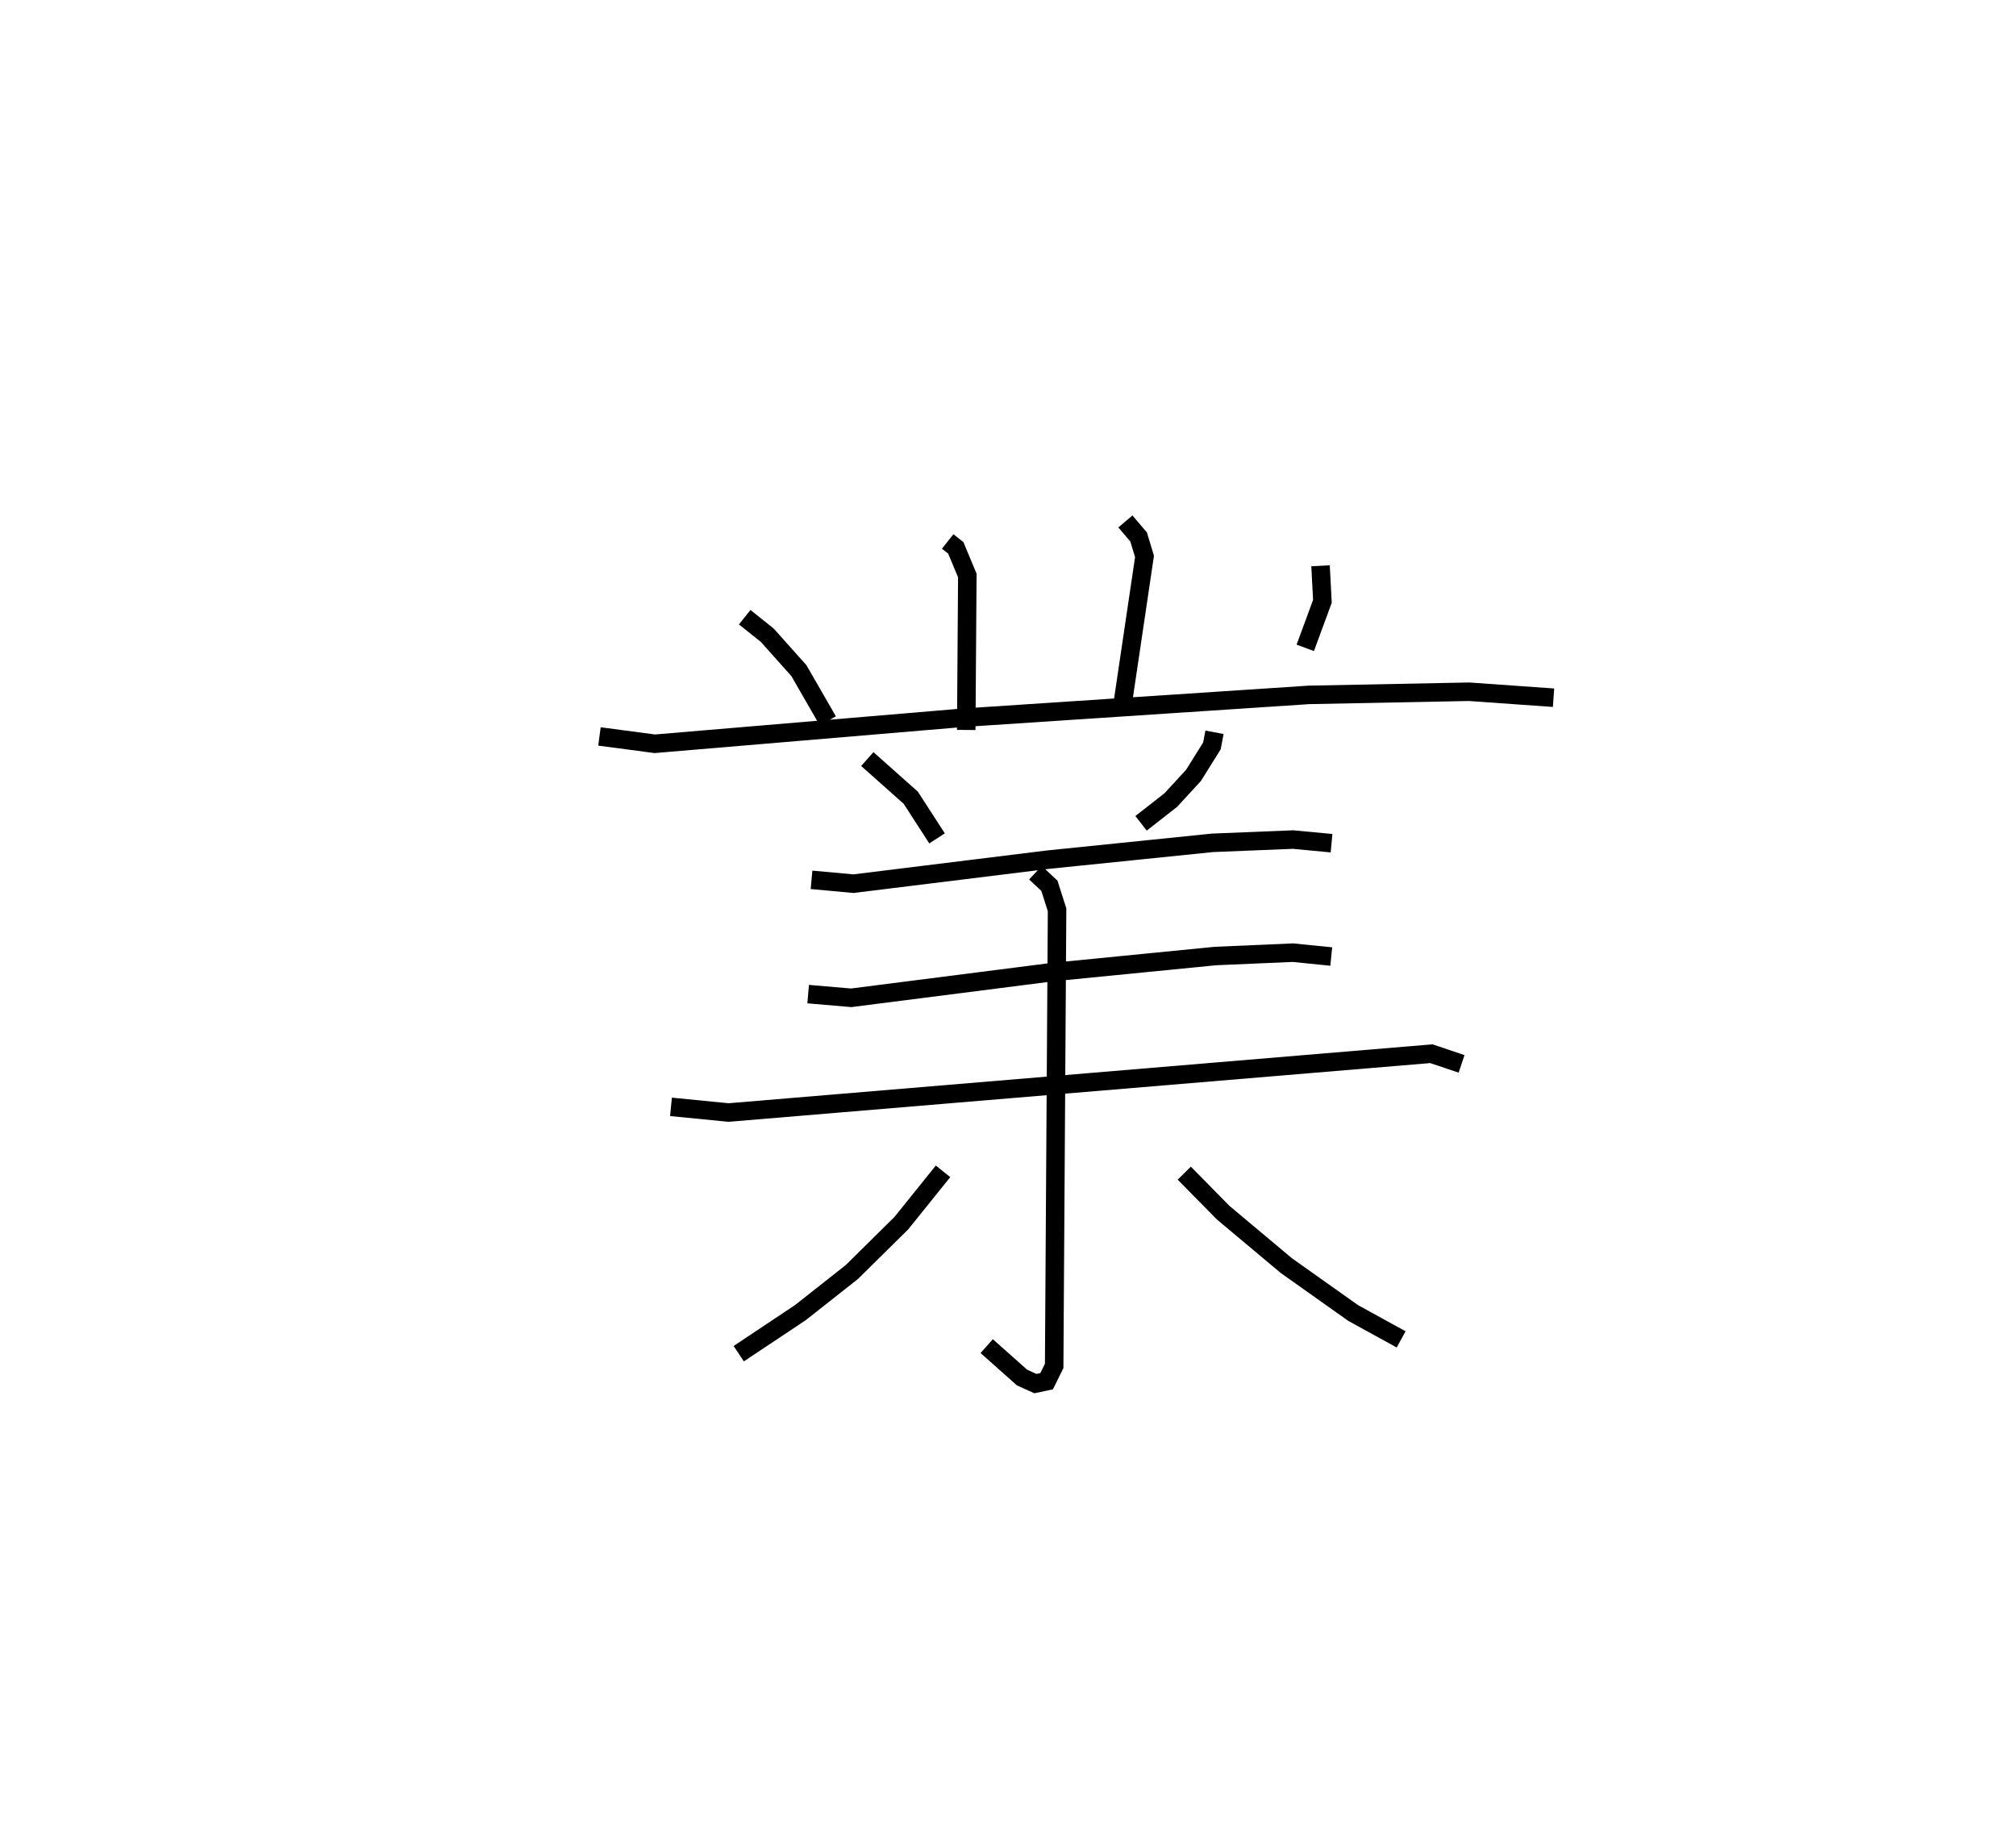 <?xml version="1.0" encoding="utf-8" ?>
<svg baseProfile="full" height="99.792" version="1.1" width="108.99" xmlns="http://www.w3.org/2000/svg" xmlns:ev="http://www.w3.org/2001/xml-events" xmlns:xlink="http://www.w3.org/1999/xlink"><defs /><rect fill="white" height="99.792" width="108.99" x="0" y="0" /><path d="M25,25 m0.0,0.0 m26.234,4.27 l0.438,0.346 0.624,1.494 l-0.059,8.35 m8.604,-11.272 l0.715,0.84 0.319,1.051 l-1.248,8.415 m-20.367,-5.13 l1.222,0.977 1.708,1.912 l1.565,2.717 m26.637,-8.386 l0.1,1.924 -0.926,2.513 m-38.158,4.789 l2.99,0.397 16.655,-1.406 l18.713,-1.237 8.653,-0.17 l4.569,0.323 m-37.1,3.316 l2.35,2.09 1.421,2.198 m15,-5.735 l-0.14,0.736 -0.997,1.595 l-1.231,1.337 -1.603,1.252 m-17.815,3.056 l2.271,0.207 10.51,-1.298 l8.9,-0.91 4.351,-0.176 l2.081,0.196 m-28.296,8.158 l2.326,0.2 10.86,-1.387 l8.826,-0.871 4.197,-0.182 l2.071,0.209 m-35.695,8.126 l3.111,0.307 37.996,-3.18 l1.634,0.55 m-23.037,-10.335 l0.755,0.707 0.414,1.3 l-0.157,24.655 -0.408,0.826 l-0.607,0.13 -0.723,-0.328 l-1.91,-1.698 m-2.36,-9.448 l-2.255,2.801 -2.673,2.64 l-2.785,2.197 -3.332,2.219 m24.087,-9.759 l2.108,2.141 3.415,2.861 l3.607,2.558 2.594,1.426 " fill="none" stroke="black" stroke-width="1" /></svg>